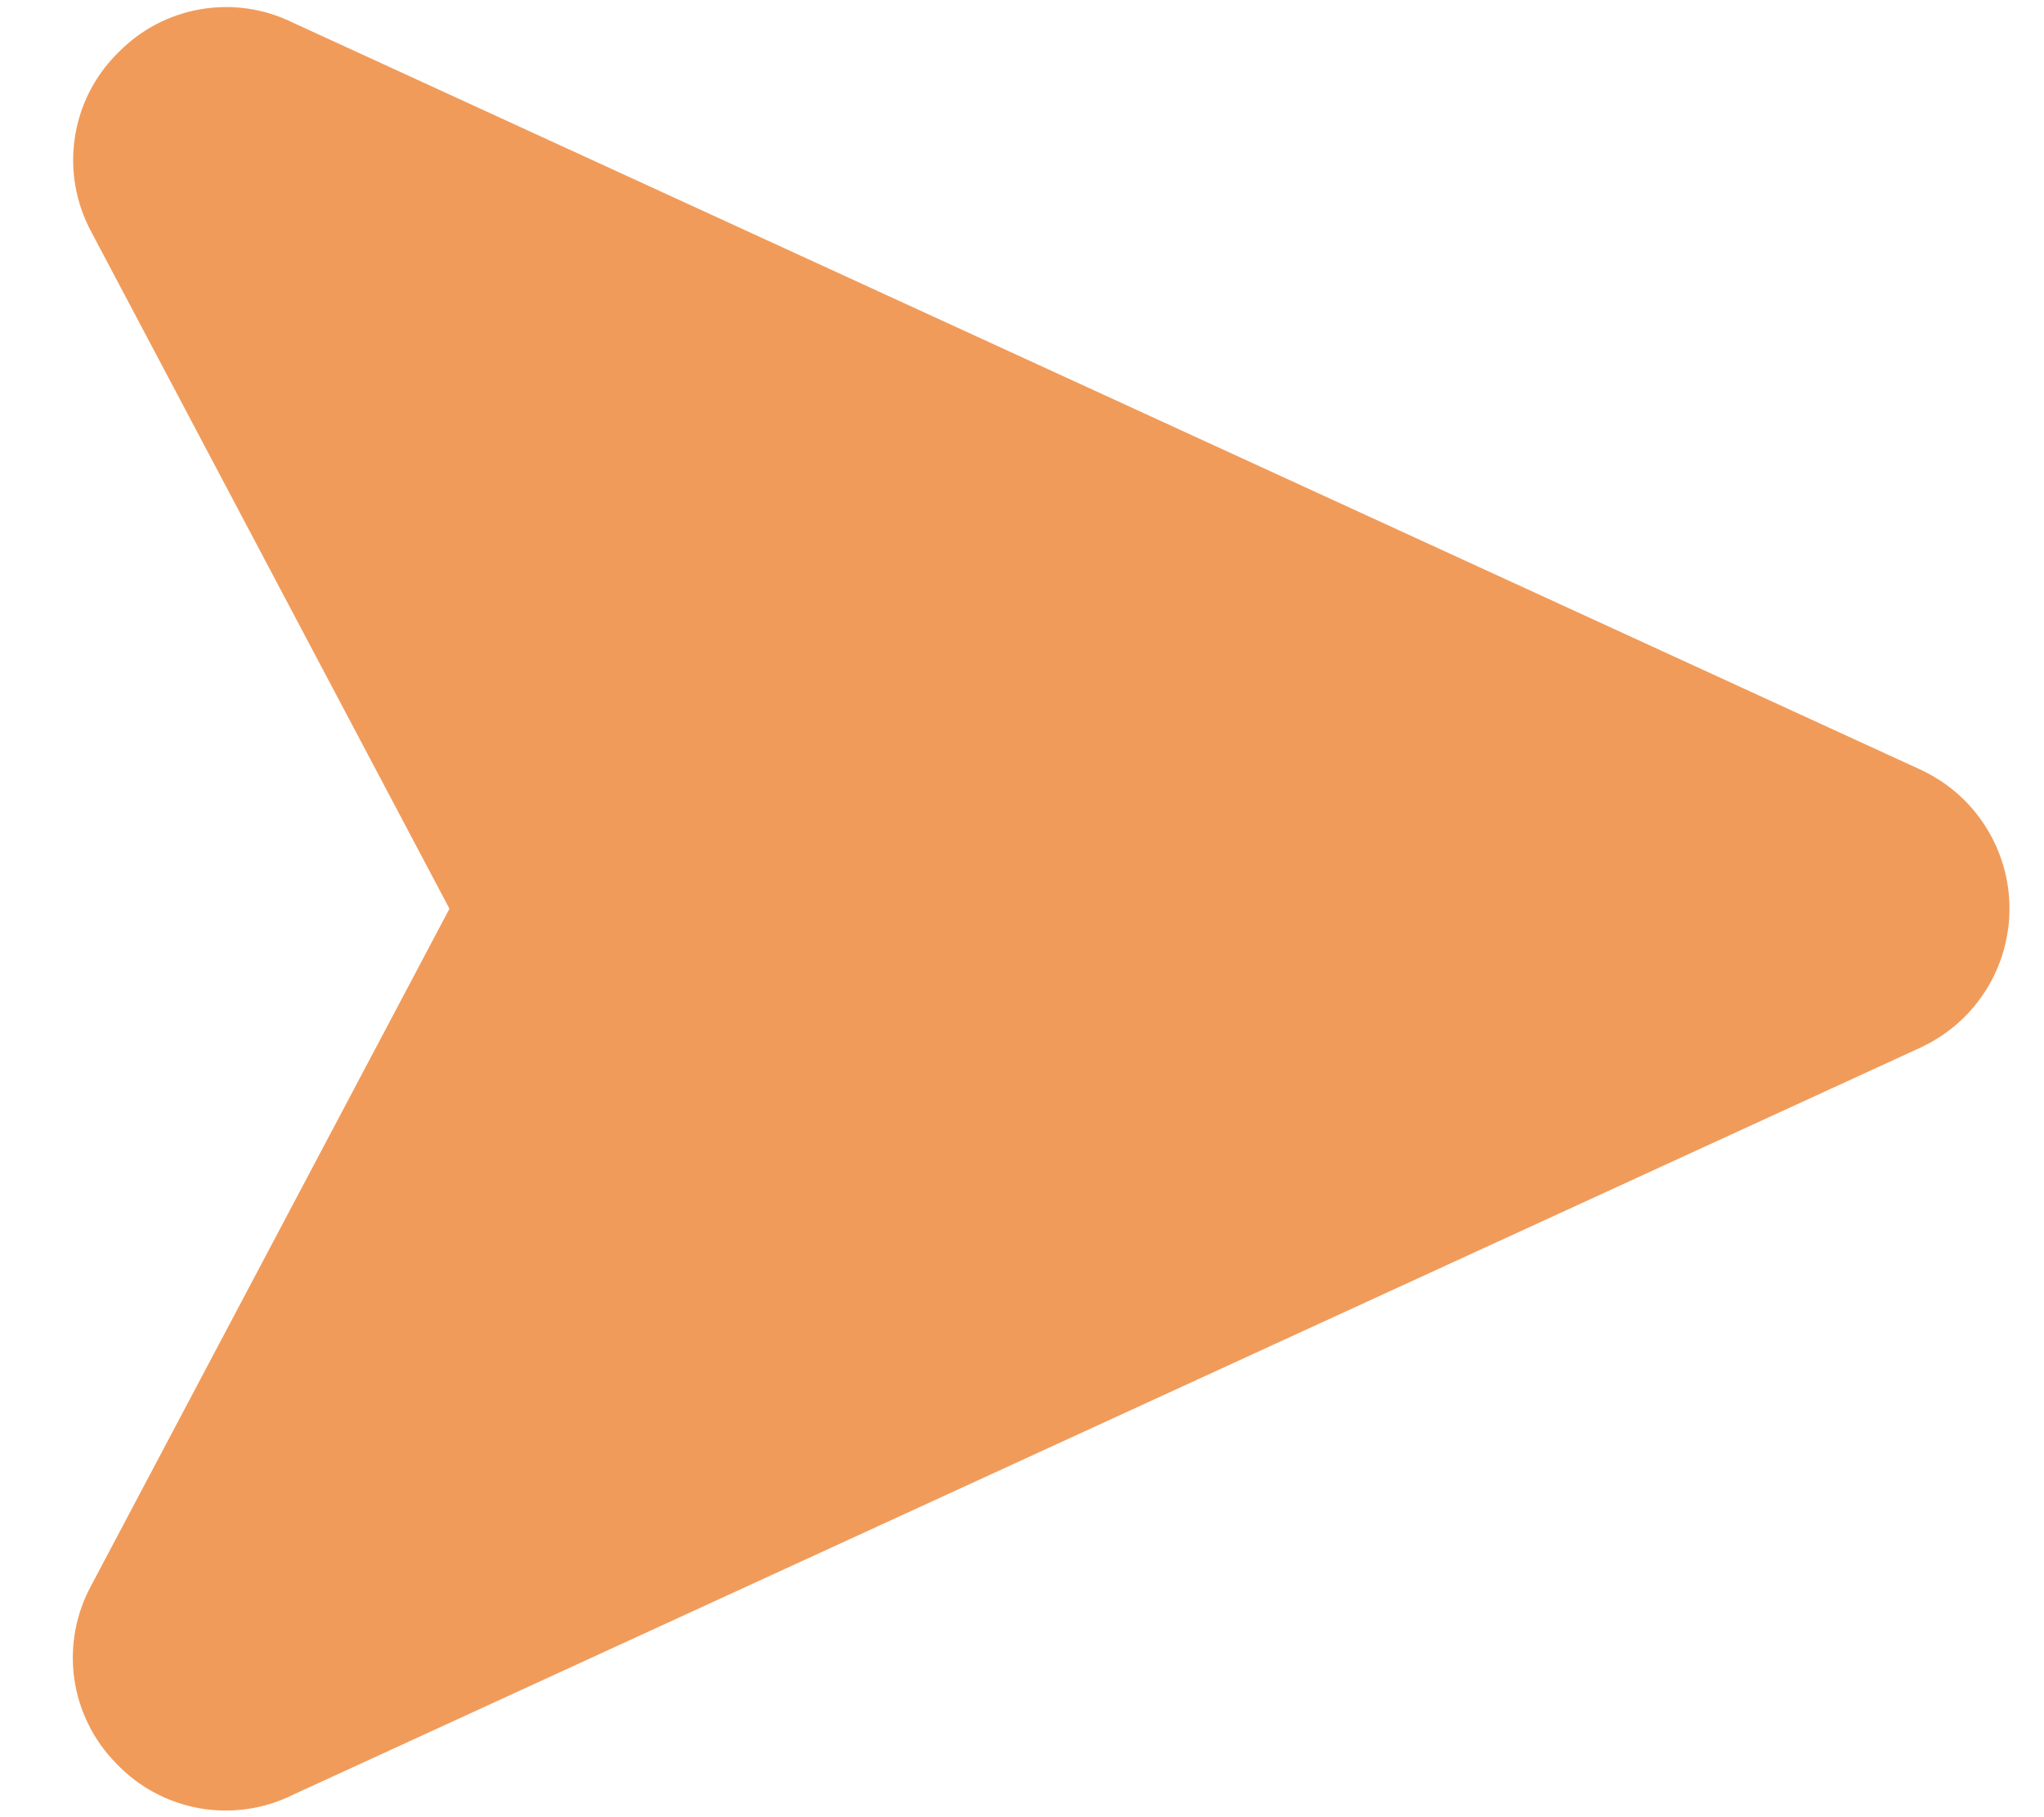 <svg width="27" height="24" viewBox="0 0 27 24" fill="none" xmlns="http://www.w3.org/2000/svg">
<path d="M1.534 23.289C1.235 22.985 1.041 22.593 0.981 22.171C0.922 21.748 1 21.317 1.204 20.942L5.937 12.002L1.207 3.064C1.004 2.689 0.926 2.258 0.986 1.836C1.045 1.413 1.239 1.021 1.539 0.717L1.566 0.69C1.859 0.391 2.239 0.192 2.651 0.122C3.064 0.051 3.488 0.112 3.864 0.297L25.391 10.175C25.397 10.178 25.404 10.181 25.41 10.185C25.75 10.351 26.036 10.608 26.236 10.929C26.437 11.25 26.544 11.62 26.544 11.998C26.544 12.376 26.439 12.747 26.239 13.068C26.039 13.389 25.753 13.648 25.413 13.814L25.395 13.824L3.859 23.709C3.478 23.896 3.046 23.956 2.628 23.881C2.21 23.805 1.826 23.598 1.534 23.289Z" fill="#F19B5A"/>
</svg>
